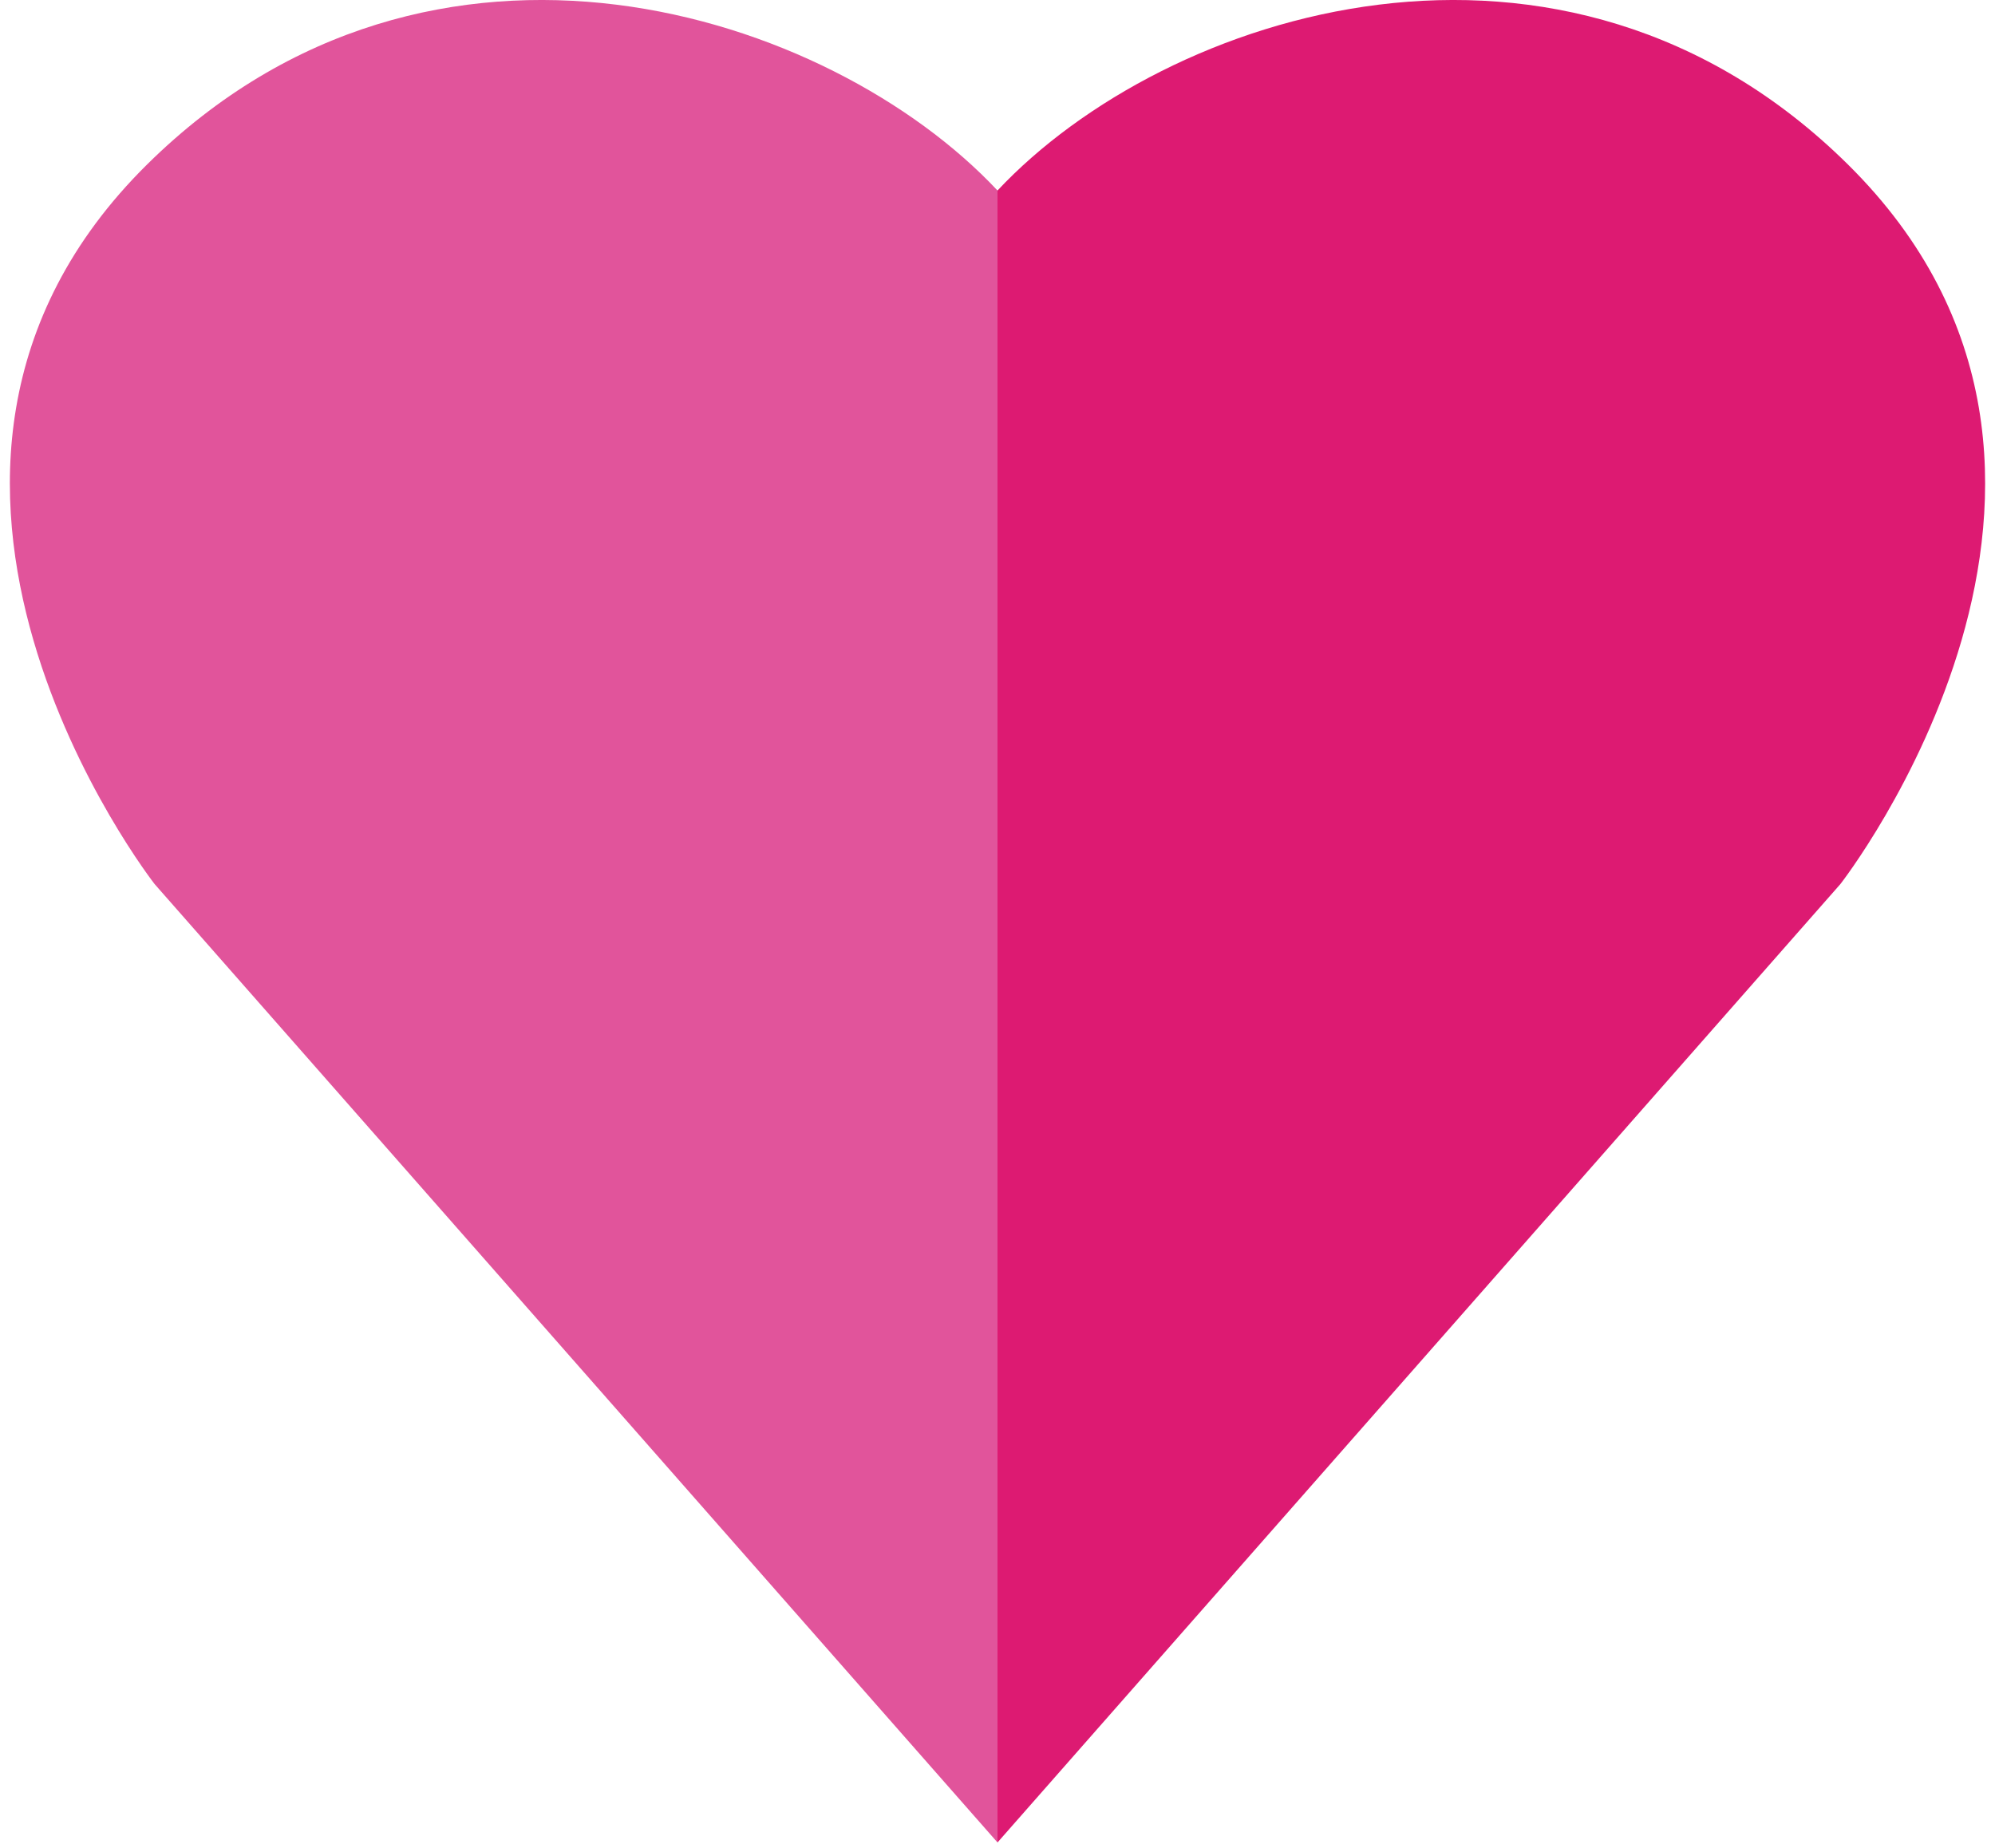 <?xml version="1.0" encoding="UTF-8"?>
<svg width="190px" height="176px" viewBox="0 0 190 176" version="1.1" xmlns="http://www.w3.org/2000/svg" xmlns:xlink="http://www.w3.org/1999/xlink">
    <!-- Generator: Sketch 46.1 (44463) - http://www.bohemiancoding.com/sketch -->
    <title>003-luxury</title>
    <desc>Created with Sketch.</desc>
    <defs></defs>
    <g id="Page-1" stroke="none" stroke-width="1" fill="none" fill-rule="evenodd">
        <g id="003-luxury" transform="translate(0, -1)" fill-rule="nonzero">
            <path d="M95,19.145 L95,176.489 L14.728,85.209 C14.728,85.209 -15.816,46.137 14.016,16.657 C41.176,-10.175 79.016,2.097 95,19.145 Z" id="Shape" fill="#E1549B"></path>
            <path d="M95,19.145 L95,176.489 L175.272,85.209 C175.272,85.209 205.816,46.137 175.984,16.657 C148.824,-10.175 110.984,2.097 95,19.145 Z" id="Shape" fill="#DD1A72"></path>
        </g>
    </g>
</svg>